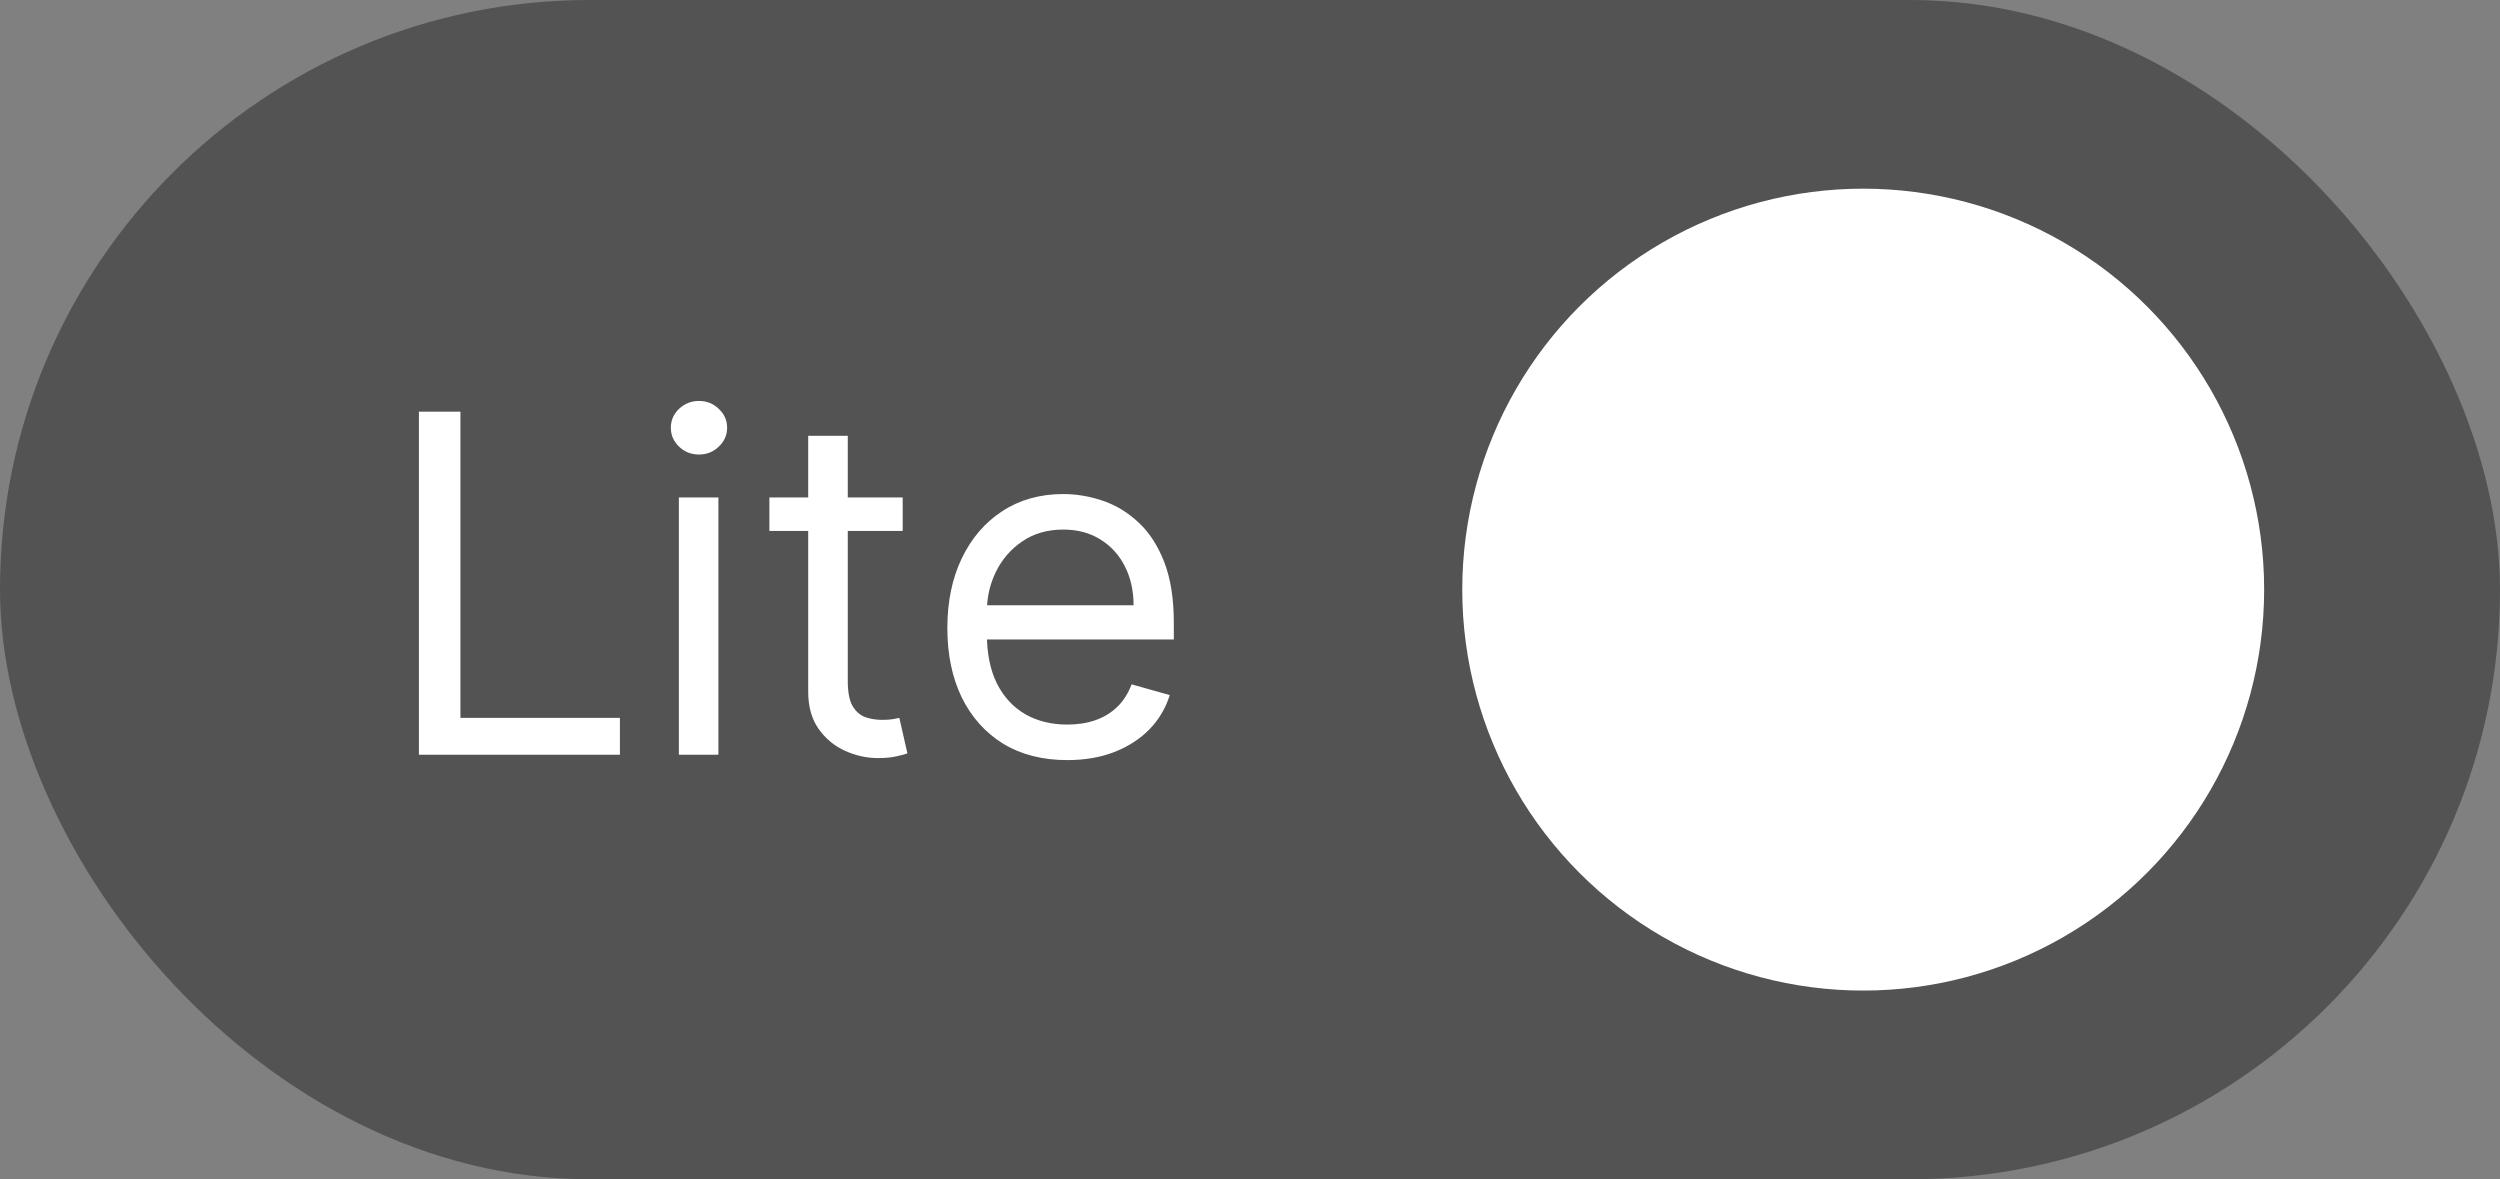 <svg width="53" height="25" viewBox="0 0 53 25" fill="none" xmlns="http://www.w3.org/2000/svg">
<rect x="0" y="0" width="53" height="25" fill="#808080" stroke="none"/>
<rect width="53" height="25" rx="12.5" fill="#535353"/>
<circle cx="39.5" cy="12.5" r="8.5" fill="white"/>
<path d="M8.881 16V8.727H9.761V15.219H13.142V16H8.881ZM14.392 16V10.546H15.23V16H14.392ZM14.818 9.636C14.655 9.636 14.514 9.581 14.396 9.469C14.28 9.358 14.222 9.224 14.222 9.068C14.222 8.912 14.28 8.778 14.396 8.667C14.514 8.556 14.655 8.5 14.818 8.5C14.982 8.5 15.121 8.556 15.237 8.667C15.356 8.778 15.415 8.912 15.415 9.068C15.415 9.224 15.356 9.358 15.237 9.469C15.121 9.581 14.982 9.636 14.818 9.636ZM19.137 10.546V11.256H16.311V10.546H19.137ZM17.134 9.239H17.973V14.438C17.973 14.674 18.007 14.852 18.076 14.97C18.146 15.086 18.236 15.164 18.345 15.204C18.457 15.242 18.574 15.261 18.697 15.261C18.789 15.261 18.865 15.257 18.924 15.247C18.983 15.235 19.031 15.226 19.066 15.219L19.237 15.972C19.18 15.993 19.101 16.014 18.999 16.035C18.897 16.059 18.768 16.071 18.612 16.071C18.375 16.071 18.143 16.02 17.916 15.918C17.691 15.816 17.504 15.662 17.355 15.453C17.208 15.245 17.134 14.982 17.134 14.665V9.239ZM22.626 16.114C22.101 16.114 21.647 15.998 21.266 15.766C20.887 15.531 20.595 15.204 20.389 14.786C20.185 14.364 20.084 13.874 20.084 13.315C20.084 12.757 20.185 12.264 20.389 11.838C20.595 11.41 20.881 11.076 21.248 10.837C21.618 10.595 22.049 10.474 22.541 10.474C22.825 10.474 23.106 10.522 23.383 10.617C23.66 10.711 23.912 10.865 24.139 11.078C24.366 11.289 24.547 11.568 24.682 11.916C24.817 12.264 24.885 12.693 24.885 13.202V13.557H20.68V12.832H24.032C24.032 12.525 23.971 12.25 23.848 12.008C23.727 11.767 23.554 11.576 23.329 11.437C23.107 11.297 22.844 11.227 22.541 11.227C22.207 11.227 21.918 11.31 21.674 11.476C21.433 11.639 21.247 11.852 21.117 12.115C20.987 12.378 20.922 12.66 20.922 12.96V13.443C20.922 13.855 20.993 14.204 21.135 14.491C21.279 14.775 21.479 14.992 21.735 15.141C21.991 15.287 22.288 15.361 22.626 15.361C22.846 15.361 23.045 15.33 23.223 15.268C23.403 15.204 23.558 15.11 23.688 14.984C23.818 14.857 23.919 14.698 23.99 14.508L24.799 14.736C24.714 15.01 24.571 15.252 24.37 15.46C24.169 15.666 23.92 15.827 23.624 15.943C23.328 16.057 22.996 16.114 22.626 16.114Z" fill="white"/>
</svg>
